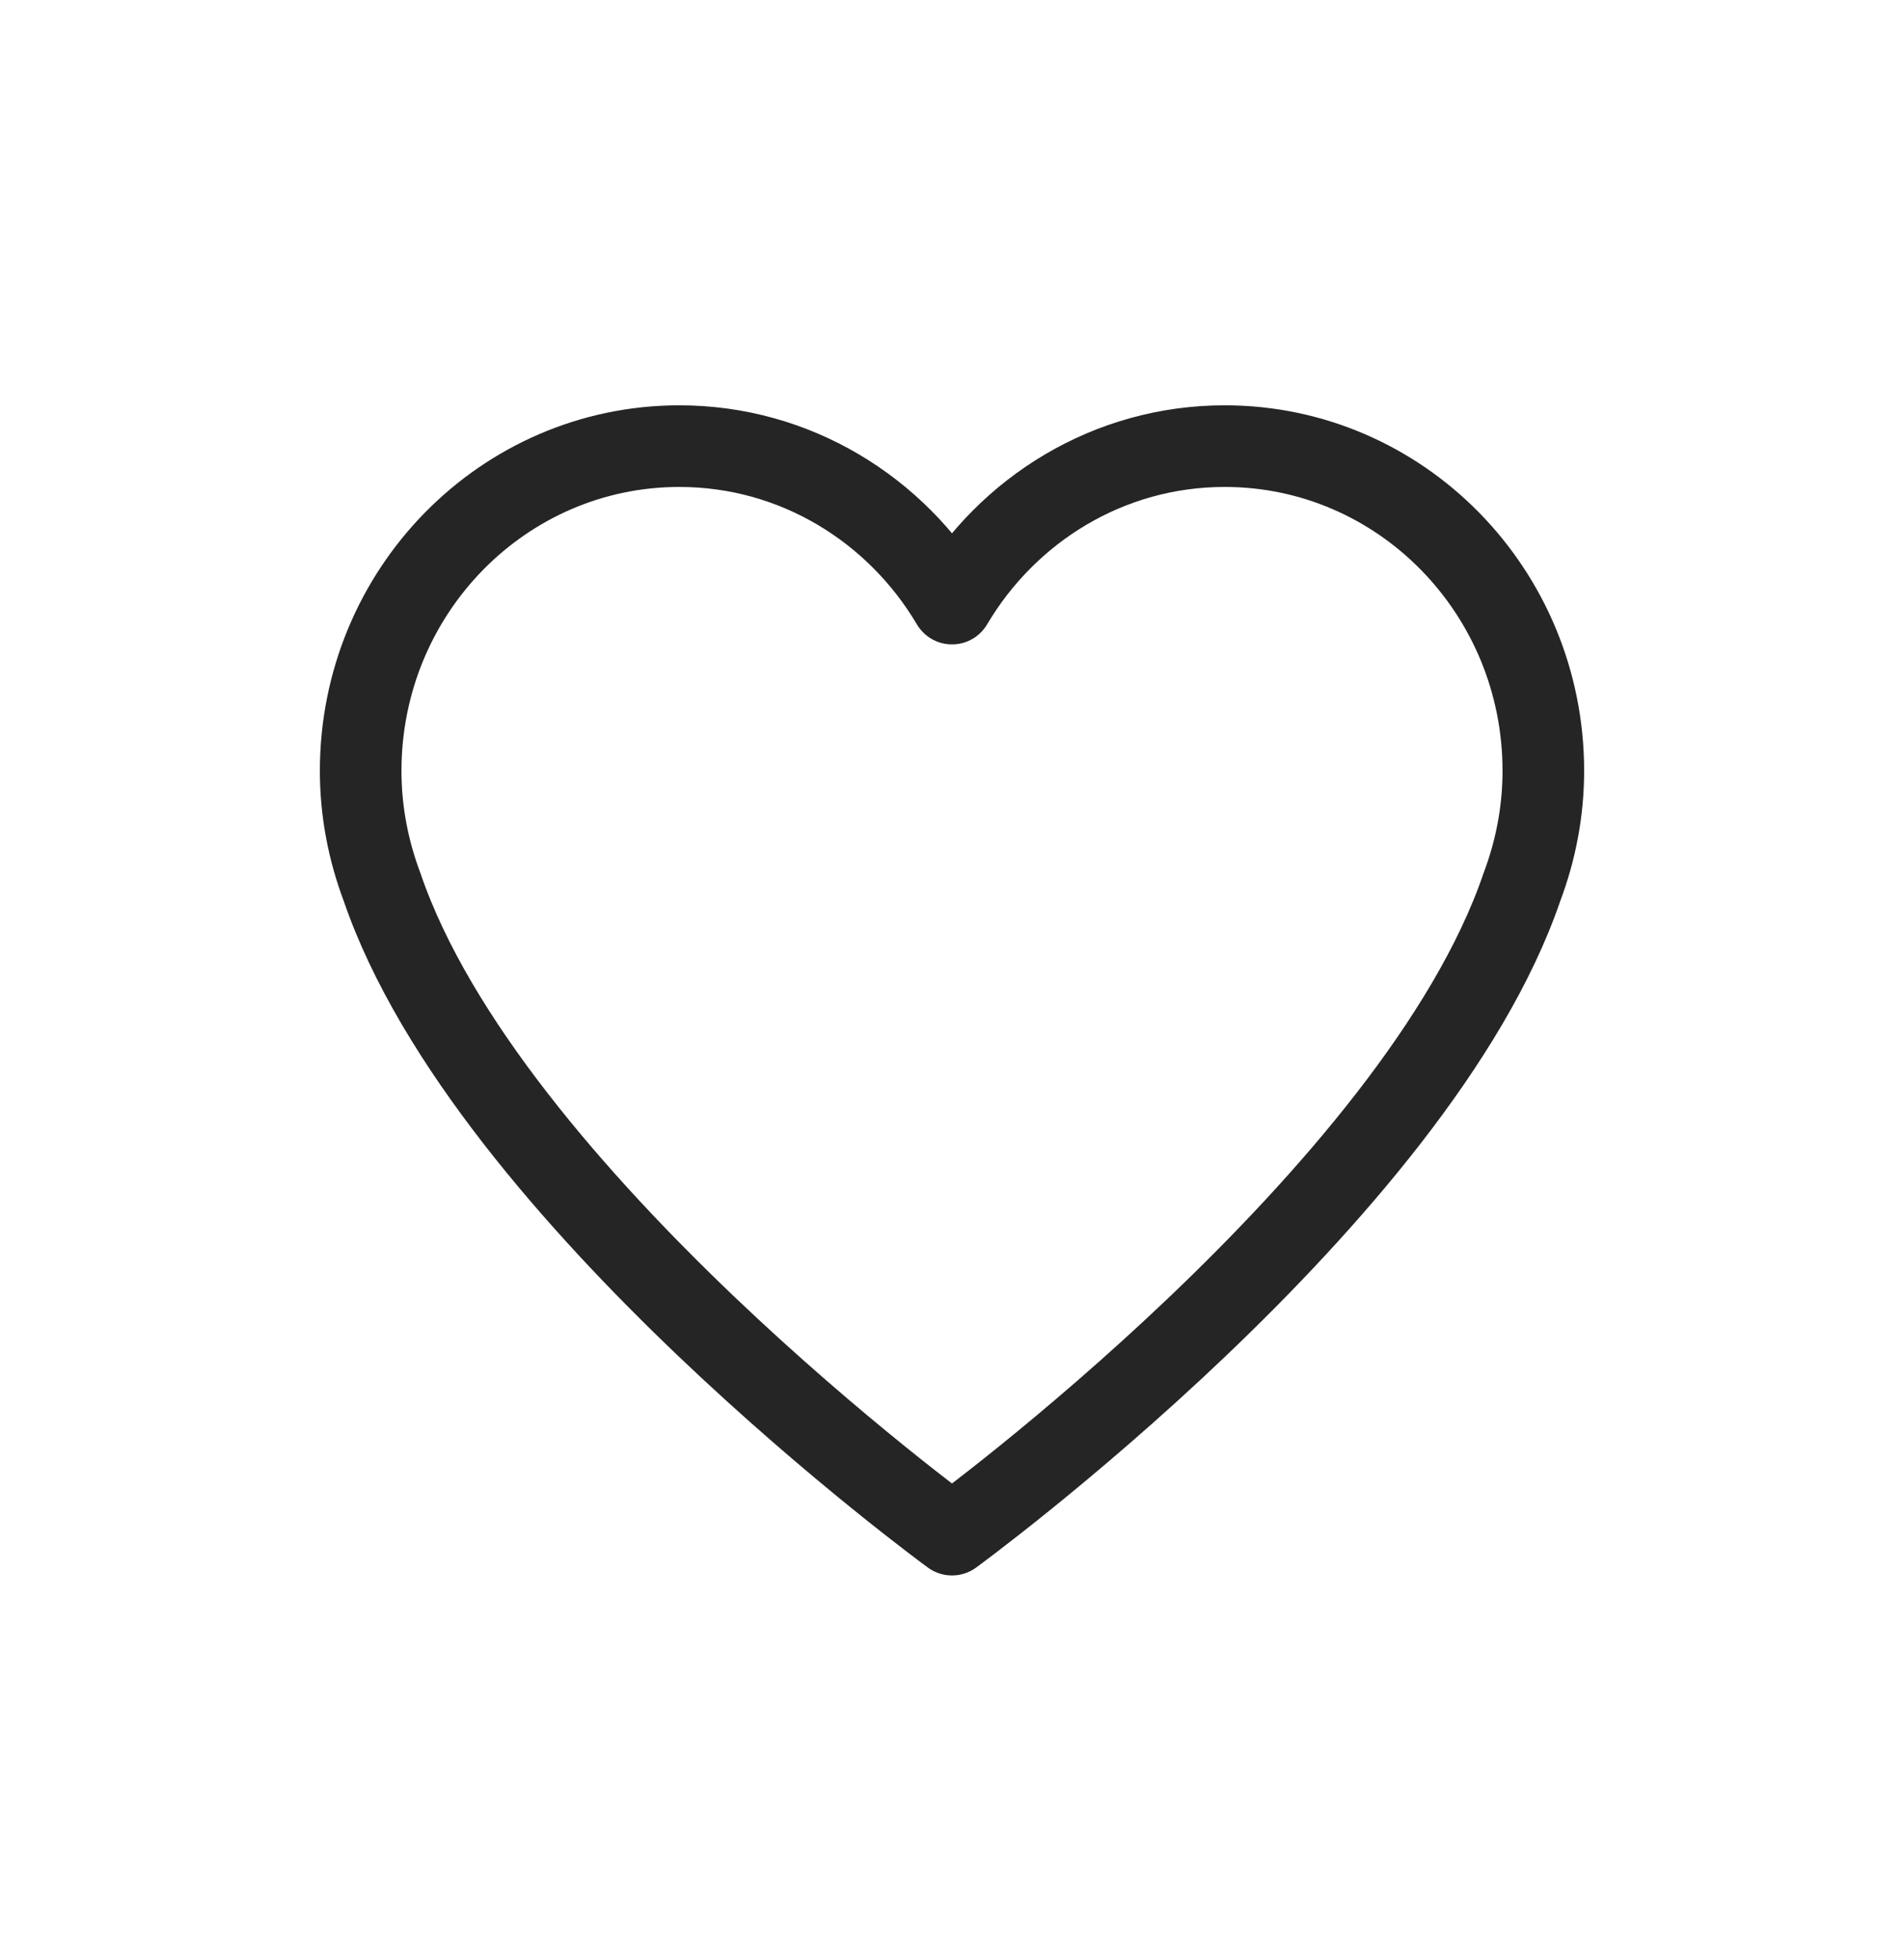 <svg width="35" height="36" viewBox="0 0 35 36" fill="none" xmlns="http://www.w3.org/2000/svg">
<path d="M28.37 14.163C28.37 10.868 25.748 8.197 22.513 8.197C20.383 8.197 18.525 9.359 17.5 11.09C16.475 9.359 14.617 8.197 12.487 8.197C9.252 8.198 6.63 10.868 6.63 14.163C6.63 14.916 6.773 15.634 7.023 16.297C8.96 21.971 17.5 28.197 17.5 28.197C17.5 28.197 26.04 21.971 27.977 16.297C28.227 15.634 28.37 14.916 28.37 14.163Z" stroke="#252525" stroke-width="1.5" stroke-linecap="round" stroke-linejoin="round"/>
</svg>

